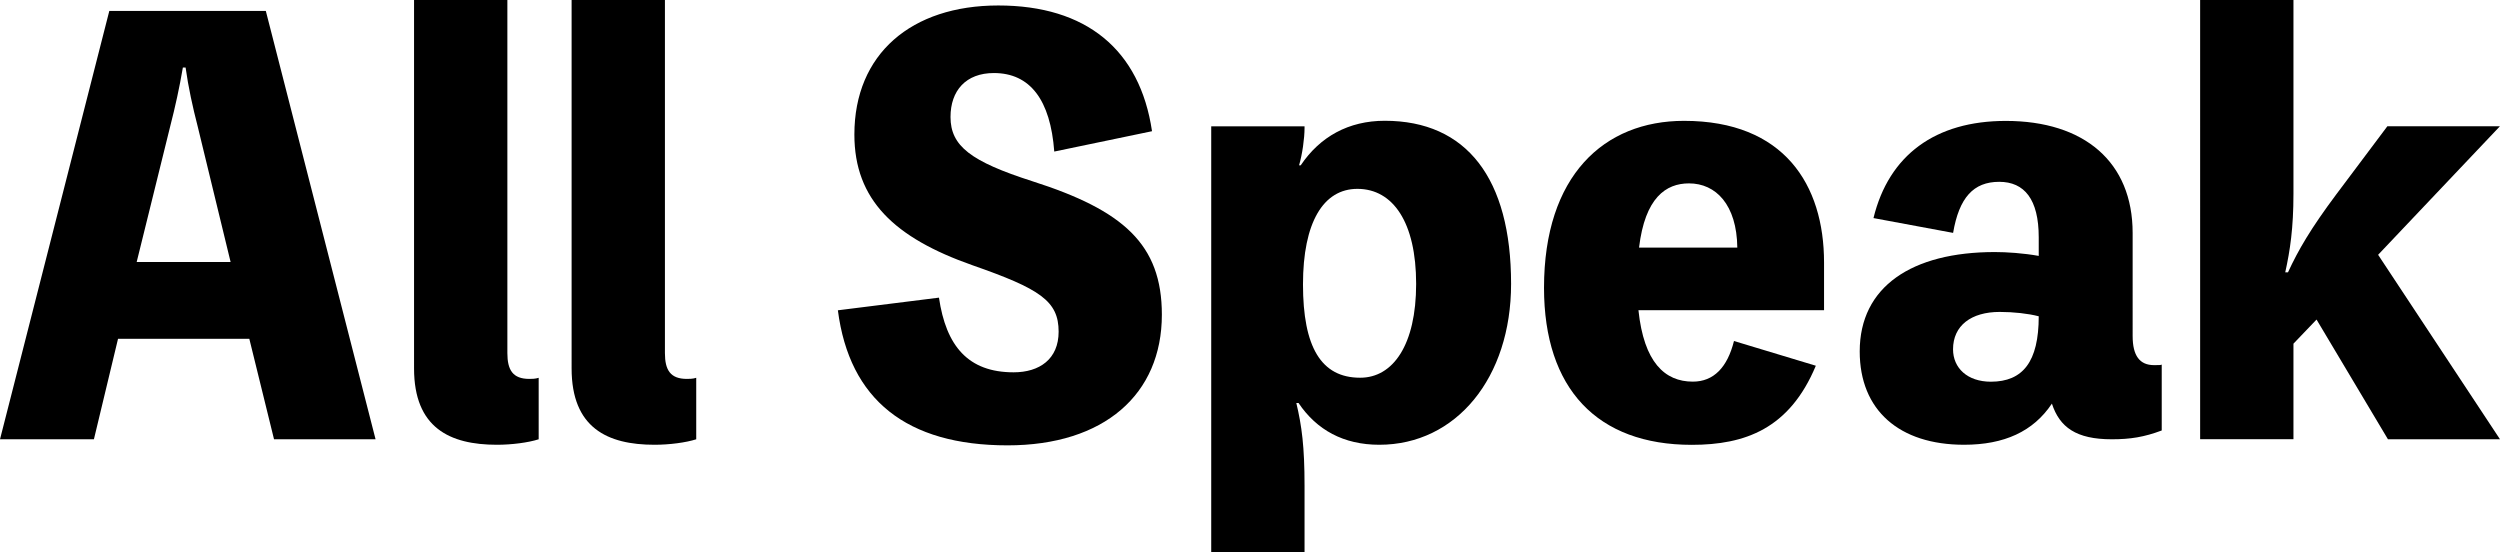 <?xml version="1.0" encoding="utf-8"?>
<!-- Generator: Adobe Illustrator 25.0.1, SVG Export Plug-In . SVG Version: 6.00 Build 0)  -->
<svg version="1.1" id="Layer_1" xmlns="http://www.w3.org/2000/svg" xmlns:xlink="http://www.w3.org/1999/xlink" x="0px" y="0px"
	 viewBox="0 0 337.82 74.65" style="enable-background:new 0 0 337.82 74.65;" xml:space="preserve">
<style type="text/css">
	.st0{filter:url(#Adobe_OpacityMaskFilter);}
	.st1{mask:url(#SVGID_1_);}
	.st2{filter:url(#Adobe_OpacityMaskFilter_1_);}
	.st3{mask:url(#SVGID_2_);}
	.st4{filter:url(#Adobe_OpacityMaskFilter_2_);}
	.st5{filter:url(#Adobe_OpacityMaskFilter_3_);}
	.st6{filter:url(#Adobe_OpacityMaskFilter_4_);}
	.st7{mask:url(#SVGID_3_);}
	.st8{filter:url(#Adobe_OpacityMaskFilter_5_);}
	.st9{fill:#FFFFFF;}
	.st10{filter:url(#Adobe_OpacityMaskFilter_6_);}
	.st11{mask:url(#SVGID_4_);}
	.st12{filter:url(#Adobe_OpacityMaskFilter_7_);}
</style>
<g>
	<path d="M50.75,59.36H37.03l-3.34-13.58H15.95l-3.26,13.58H0L14.77,1.48h21.15L50.75,59.36z M26.71,17.07
		c-0.67-2.6-1.26-5.27-1.63-7.94h-0.37c-0.45,2.67-1.04,5.34-1.71,7.94l-4.53,18.33h12.69L26.71,17.07z"/>
	<path d="M68.56,47.71c0,2.3,0.74,3.49,2.97,3.49c0.3,0,0.82,0,1.26-0.15v8.31c-1.41,0.45-3.64,0.74-5.64,0.74
		c-6.38,0-11.2-2.3-11.2-10.31V0h12.61V47.71z"/>
	<path d="M89.85,47.71c0,2.3,0.74,3.49,2.97,3.49c0.3,0,0.82,0,1.26-0.15v8.31c-1.41,0.45-3.64,0.74-5.64,0.74
		c-6.38,0-11.2-2.3-11.2-10.31V0h12.61V47.71z"/>
	<path d="M126.88,40.22c0.96,6.53,3.93,10.09,10.09,10.09c3.49,0,6.08-1.78,6.08-5.49c0-4.16-2.52-5.79-11.65-8.98
		c-10.54-3.71-15.95-8.83-15.95-17.66c0-10.91,7.72-17.44,19.44-17.44c11.87,0,19.14,5.94,20.78,16.99l-13.21,2.75
		c-0.52-6.98-3.26-10.61-8.16-10.61c-3.78,0-5.86,2.37-5.86,5.94c0,3.93,2.75,6.01,11.06,8.68C151.81,28.42,157,33.02,157,42.52
		c0,10.76-7.79,17.66-20.85,17.66c-13.65,0-21.37-6.16-22.93-18.25L126.88,40.22z"/>
	<path d="M175.77,22.33c2.6-3.86,6.46-6.01,11.35-6.01c11.06,0,17.07,7.79,17.07,22.04c0,12.69-7.42,21.74-17.81,21.74
		c-4.82,0-8.46-2-10.91-5.64h-0.3c0.74,3.12,1.11,5.86,1.11,11.2v8.98h-12.61V17.07h12.61v0.22c0,1.41-0.3,3.56-0.74,5.05H175.77z
		 M191.36,38.36c0-8.31-3.12-12.84-7.94-12.84c-4.6,0-7.35,4.53-7.35,12.91c0,8.46,2.45,12.61,7.72,12.61
		C188.24,51.05,191.36,46.6,191.36,38.36z"/>
	<path d="M246.48,41.92H221.4c0.74,7.05,3.56,9.65,7.35,9.65c2.82,0,4.67-1.93,5.56-5.49l11.06,3.34
		c-3.56,8.53-9.57,10.69-16.77,10.69c-12.76,0-19.96-7.57-19.96-21.22c0-15.14,8.09-22.56,18.92-22.56
		c13.5,0,18.92,8.61,18.92,19.14V41.92z M234.76,33.46c-0.07-5.79-2.89-8.68-6.53-8.68c-3.12,0-5.94,1.93-6.75,8.68H234.76z"/>
	<path d="M288.18,45.41c0,2.67,0.96,3.93,2.89,3.93c0.67,0,0.89,0,1.04-0.07v8.9c-2.37,0.89-4.23,1.19-6.75,1.19
		c-4.82,0-7.05-1.63-8.09-4.82c-2.52,3.78-6.46,5.56-11.87,5.56c-8.76,0-14.1-4.67-14.1-12.61c0-8.76,7.05-13.43,18.25-13.43
		c1.63,0,3.86,0.15,5.94,0.52v-2.52c0-5.12-1.93-7.49-5.34-7.49c-3.49,0-5.42,2.15-6.23,6.9l-10.76-2
		c2.08-8.53,8.38-13.13,17.88-13.13c10.61,0,17.14,5.56,17.14,15.14V45.41z M275.49,42.74c-1.41-0.37-3.41-0.59-5.27-0.59
		c-3.86,0-6.31,1.85-6.31,5.05c0,2.52,1.93,4.38,5.12,4.38C273.34,51.57,275.49,48.9,275.49,42.74z"/>
	<path d="M321.35,34.43l16.47,24.93h-15.14l-9.65-16.18l-3.12,3.26v12.91h-12.61V0h12.61v26.19c0,4.6-0.45,7.64-1.11,10.61h0.37
		c1.41-3.04,3.04-5.86,6.53-10.54l6.9-9.2h15.21L321.35,34.43z"/>
</g>
</svg>
